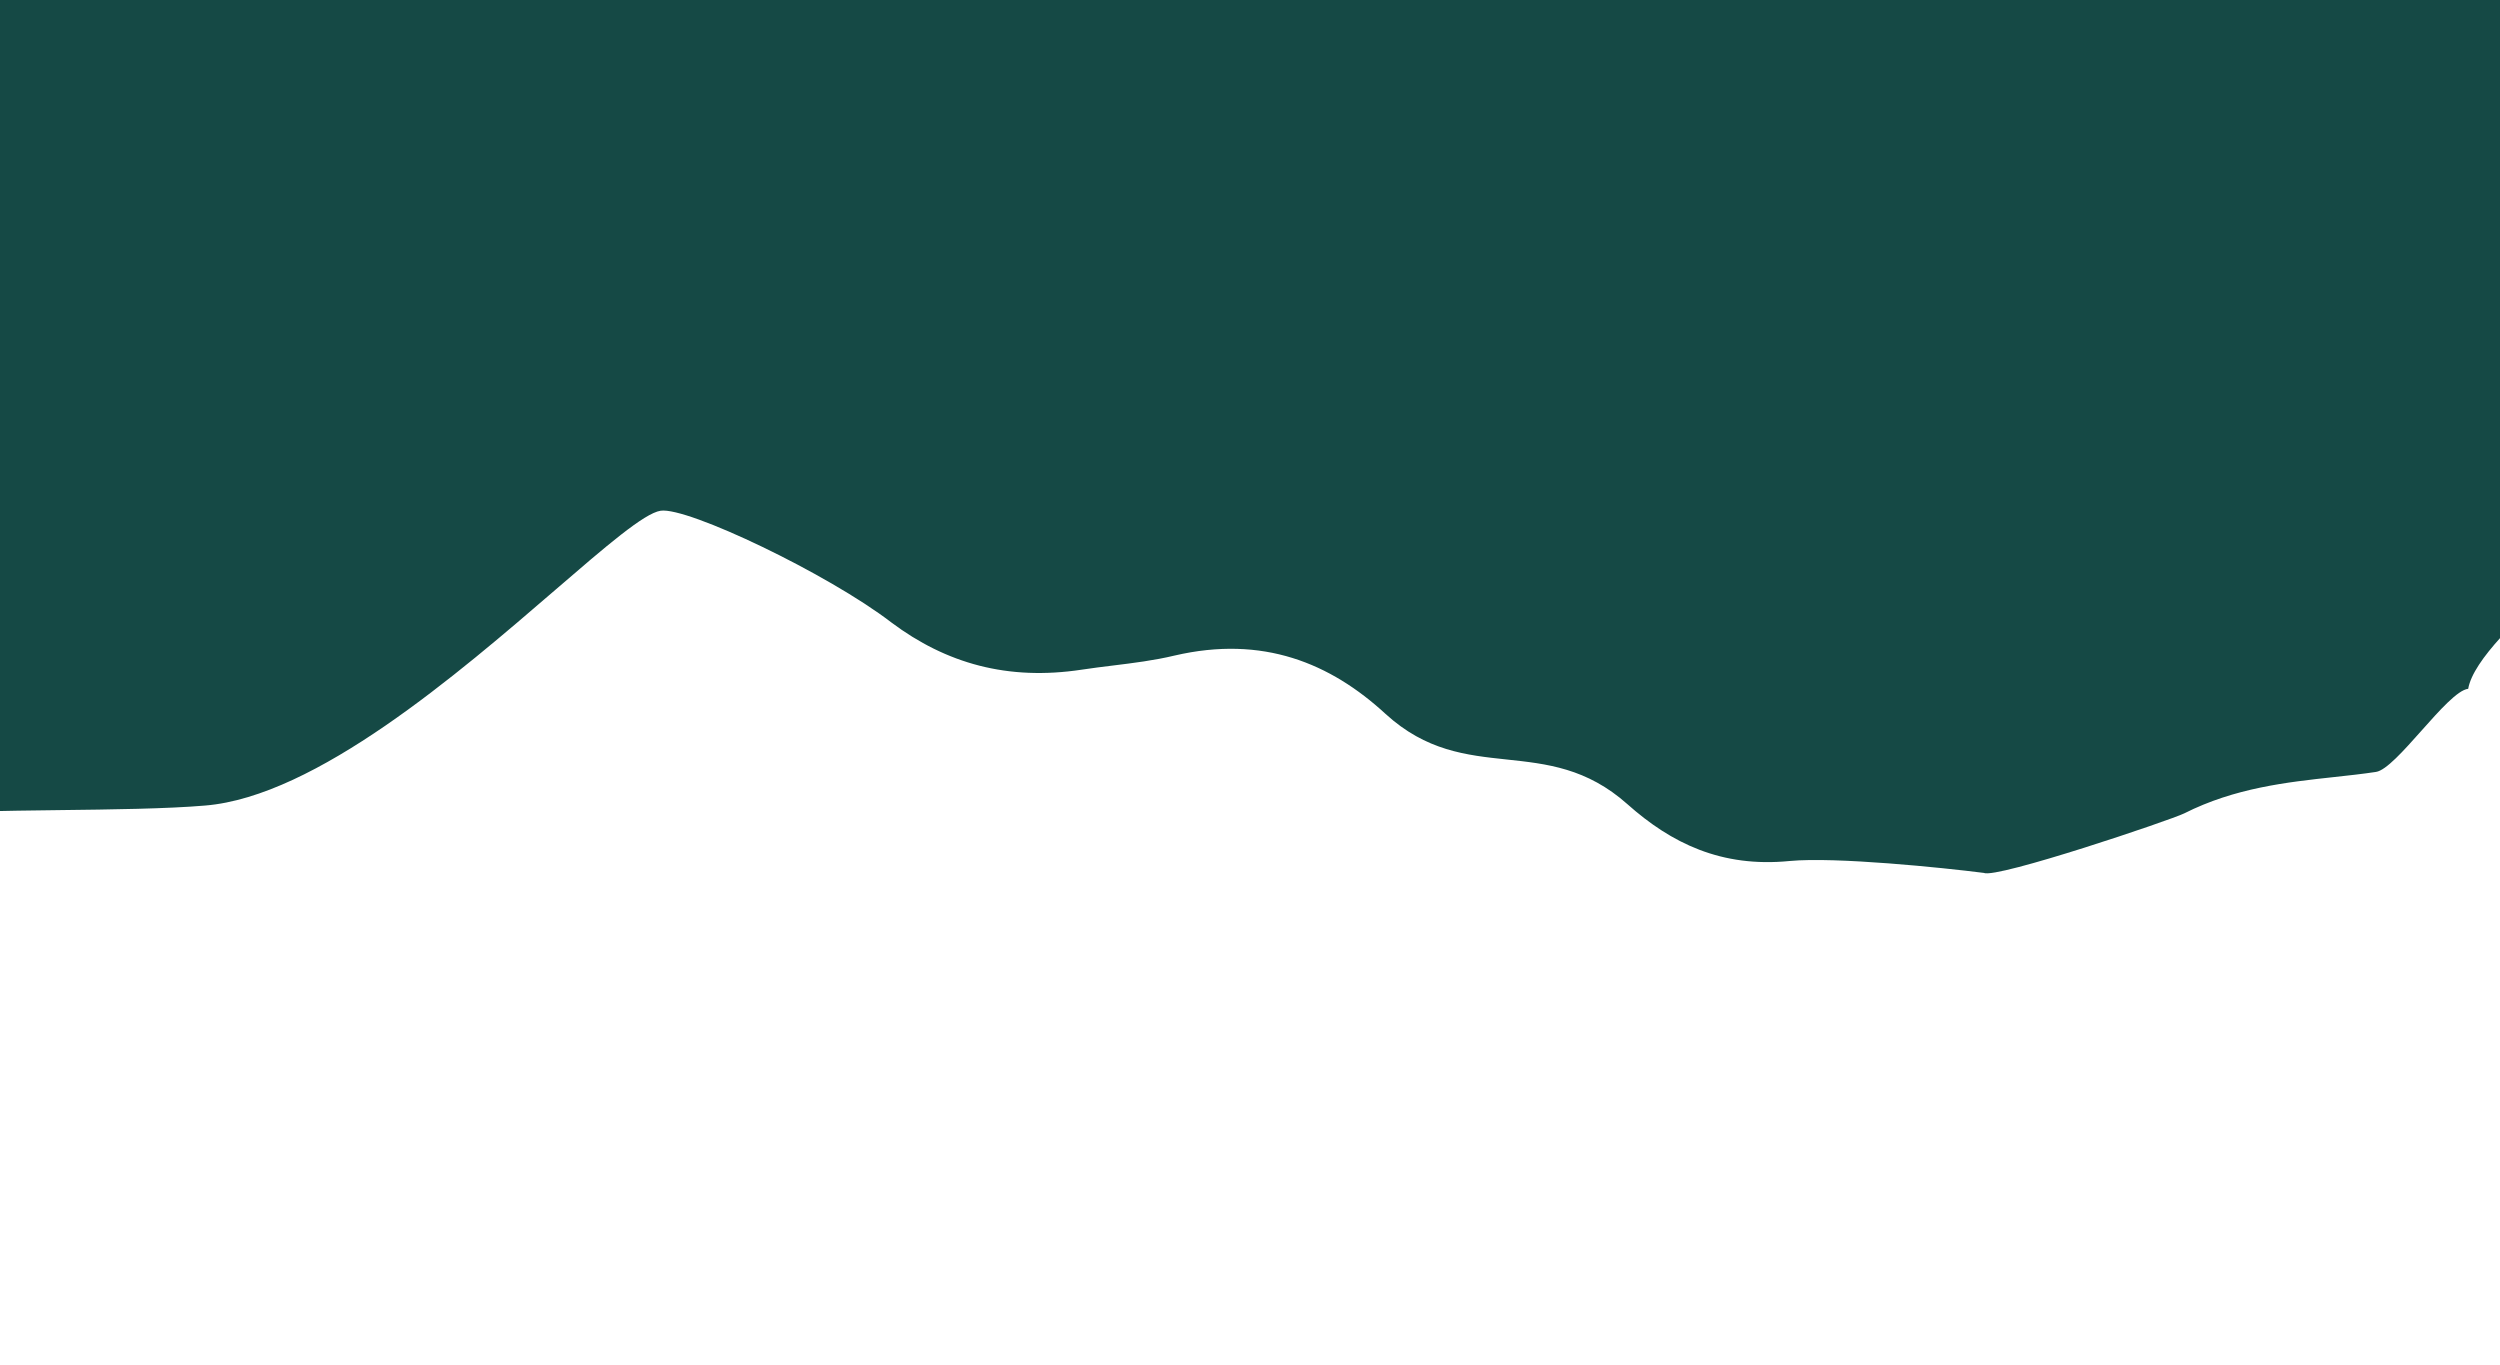 <svg width="414" height="226" viewBox="0 0 414 226" fill="none" xmlns="http://www.w3.org/2000/svg">
<path fill-rule="evenodd" clip-rule="evenodd" d="M468.072 59.411C466.233 68.687 465.332 73.233 458.373 75.604C457.468 75.913 448.414 79.871 444.95 82.458C444.383 83.171 442.514 83.879 440.16 84.771C435.791 86.427 429.747 88.716 427.242 92.851C426.137 93.924 424.829 95.133 423.427 96.43C417.372 102.03 409.565 109.25 408.731 114.067C406.994 114.256 403.977 117.648 400.979 121.019C398.054 124.307 395.148 127.574 393.464 127.83C391.253 128.166 388.935 128.418 386.54 128.679C378.725 129.53 370.095 130.469 361.72 134.69C359.614 135.751 330.576 145.57 328.503 144.551C321.619 143.672 303.962 141.874 296.394 142.579C285.055 143.709 276.761 139.632 269.501 133.174C262.773 127.185 256.131 126.478 249.507 125.773C242.825 125.062 236.162 124.353 229.45 118.226C220.325 109.827 209.15 105.15 194.494 108.563C191.129 109.371 187.704 109.793 184.28 110.214C182.568 110.425 180.856 110.635 179.151 110.895C166.877 112.76 156.669 109.863 147.616 103.084C137.15 95.038 113.83 83.904 109.398 84.577C106.681 84.99 100.323 90.473 92.025 97.629C75.849 111.579 52.299 131.888 33.969 133.399C27.678 133.939 18.413 134.051 9.842 134.155C0.117 134.274 -8.716 134.381 -11.297 135.088C-19.747 137.341 -24.385 135.171 -28.511 133.241C-33.225 131.035 -37.271 129.142 -45.569 134.514C-49.716 137.071 -54.489 137.797 -59.284 138.377C-64.08 138.957 -69.046 139.564 -73.99 140.315C-73.99 140.315 -227.503 88.475 -224.424 85.783C-221.897 83.508 -209.621 83.812 -193.626 84.209C-179.52 84.559 -162.521 84.981 -146.767 83.768C-129.761 82.481 -113.629 76.169 -105.552 73.008C-103.474 72.195 -101.93 71.591 -101.041 71.334C-99.752 70.942 -98.467 70.547 -97.182 70.152C-91.307 68.345 -85.456 66.546 -79.487 65.095L-81.628 51.001L-25.712 42.505C-15.893 37.09 -5.746 33.764 5.647 37.74L14.08 36.459C16.99 35.554 19.783 34.492 22.334 32.721C31.941 25.925 42.878 21.001 54.118 16.921C66.189 12.566 77.017 6.918 86.596 -1.209C89.255 -3.451 91.888 -5.727 94.523 -8.005C102.304 -14.732 110.108 -21.479 118.714 -27.438C119.796 -28.175 120.893 -28.892 121.985 -29.606C127.114 -32.957 132.155 -36.252 135.26 -41.368C135.958 -42.512 137.085 -43.128 138.367 -42.73C139.585 -42.391 140.834 -42.084 142.089 -41.774C147.586 -40.42 153.18 -39.041 156.637 -34.98C163.243 -27.088 171.713 -21.852 183.13 -20.176C186.864 -19.706 190.093 -17.973 192.832 -16.017C200.279 -10.625 209.353 -8.297 218.845 -7.812C229.639 -7.263 238.28 -4.236 245.83 1.245L310.057 -8.514C311.172 -9.983 312.319 -11.526 313.474 -13.08C318.997 -20.509 324.697 -28.175 327.929 -29.132C332.266 -30.433 337.144 -38.95 341.827 -47.126C345.789 -54.044 349.612 -60.719 352.848 -62.569C357.007 -65.058 358.772 -73.447 360.551 -81.899C362.464 -90.992 364.393 -100.159 369.335 -102.139C373.075 -103.64 371.511 -85.711 369.844 -66.603C368.067 -46.241 366.173 -24.54 370.457 -23.585C376.628 -22.249 382.812 -21.224 389.044 -20.516L403.192 -22.666L403.681 -19.444C407.895 -19.281 412.093 -19.025 416.142 -17.925C430.32 -14.149 444.812 -11.755 459.6 -9.702C461.03 -9.475 462.031 -9.775 462.965 -10.51C463.707 -11.036 464.466 -11.557 465.229 -12.081C468.025 -14.003 470.871 -15.958 473.122 -18.28C479.445 -24.875 488.244 -26.657 496.07 -22.212C500.1 -19.928 504.184 -17.694 508.27 -15.459C519.666 -9.224 531.087 -2.975 541.45 4.399C543.966 6.234 548.134 8.792 552.186 11.279C555.718 13.446 559.161 15.559 561.344 17.091C548.998 21.932 538.631 21.432 529.578 14.653C523.072 9.712 509.124 0.564 500.775 -1.578C492.086 -3.667 489.98 -2.606 488.205 5.225C487.196 9.583 488.038 13.463 488.741 16.699C489.872 21.906 490.642 25.45 482.757 26.648C482.033 26.758 481.323 26.857 480.631 26.954C473.902 27.897 468.908 28.597 470.075 36.277C469.861 39.433 469.942 41.628 470.015 43.608C470.126 46.61 470.219 49.119 469.239 53.734C468.788 55.801 468.414 57.687 468.072 59.411Z" fill="#154945"/>
<rect y="-60" width="368" height="129" fill="#154945"/>
</svg>
